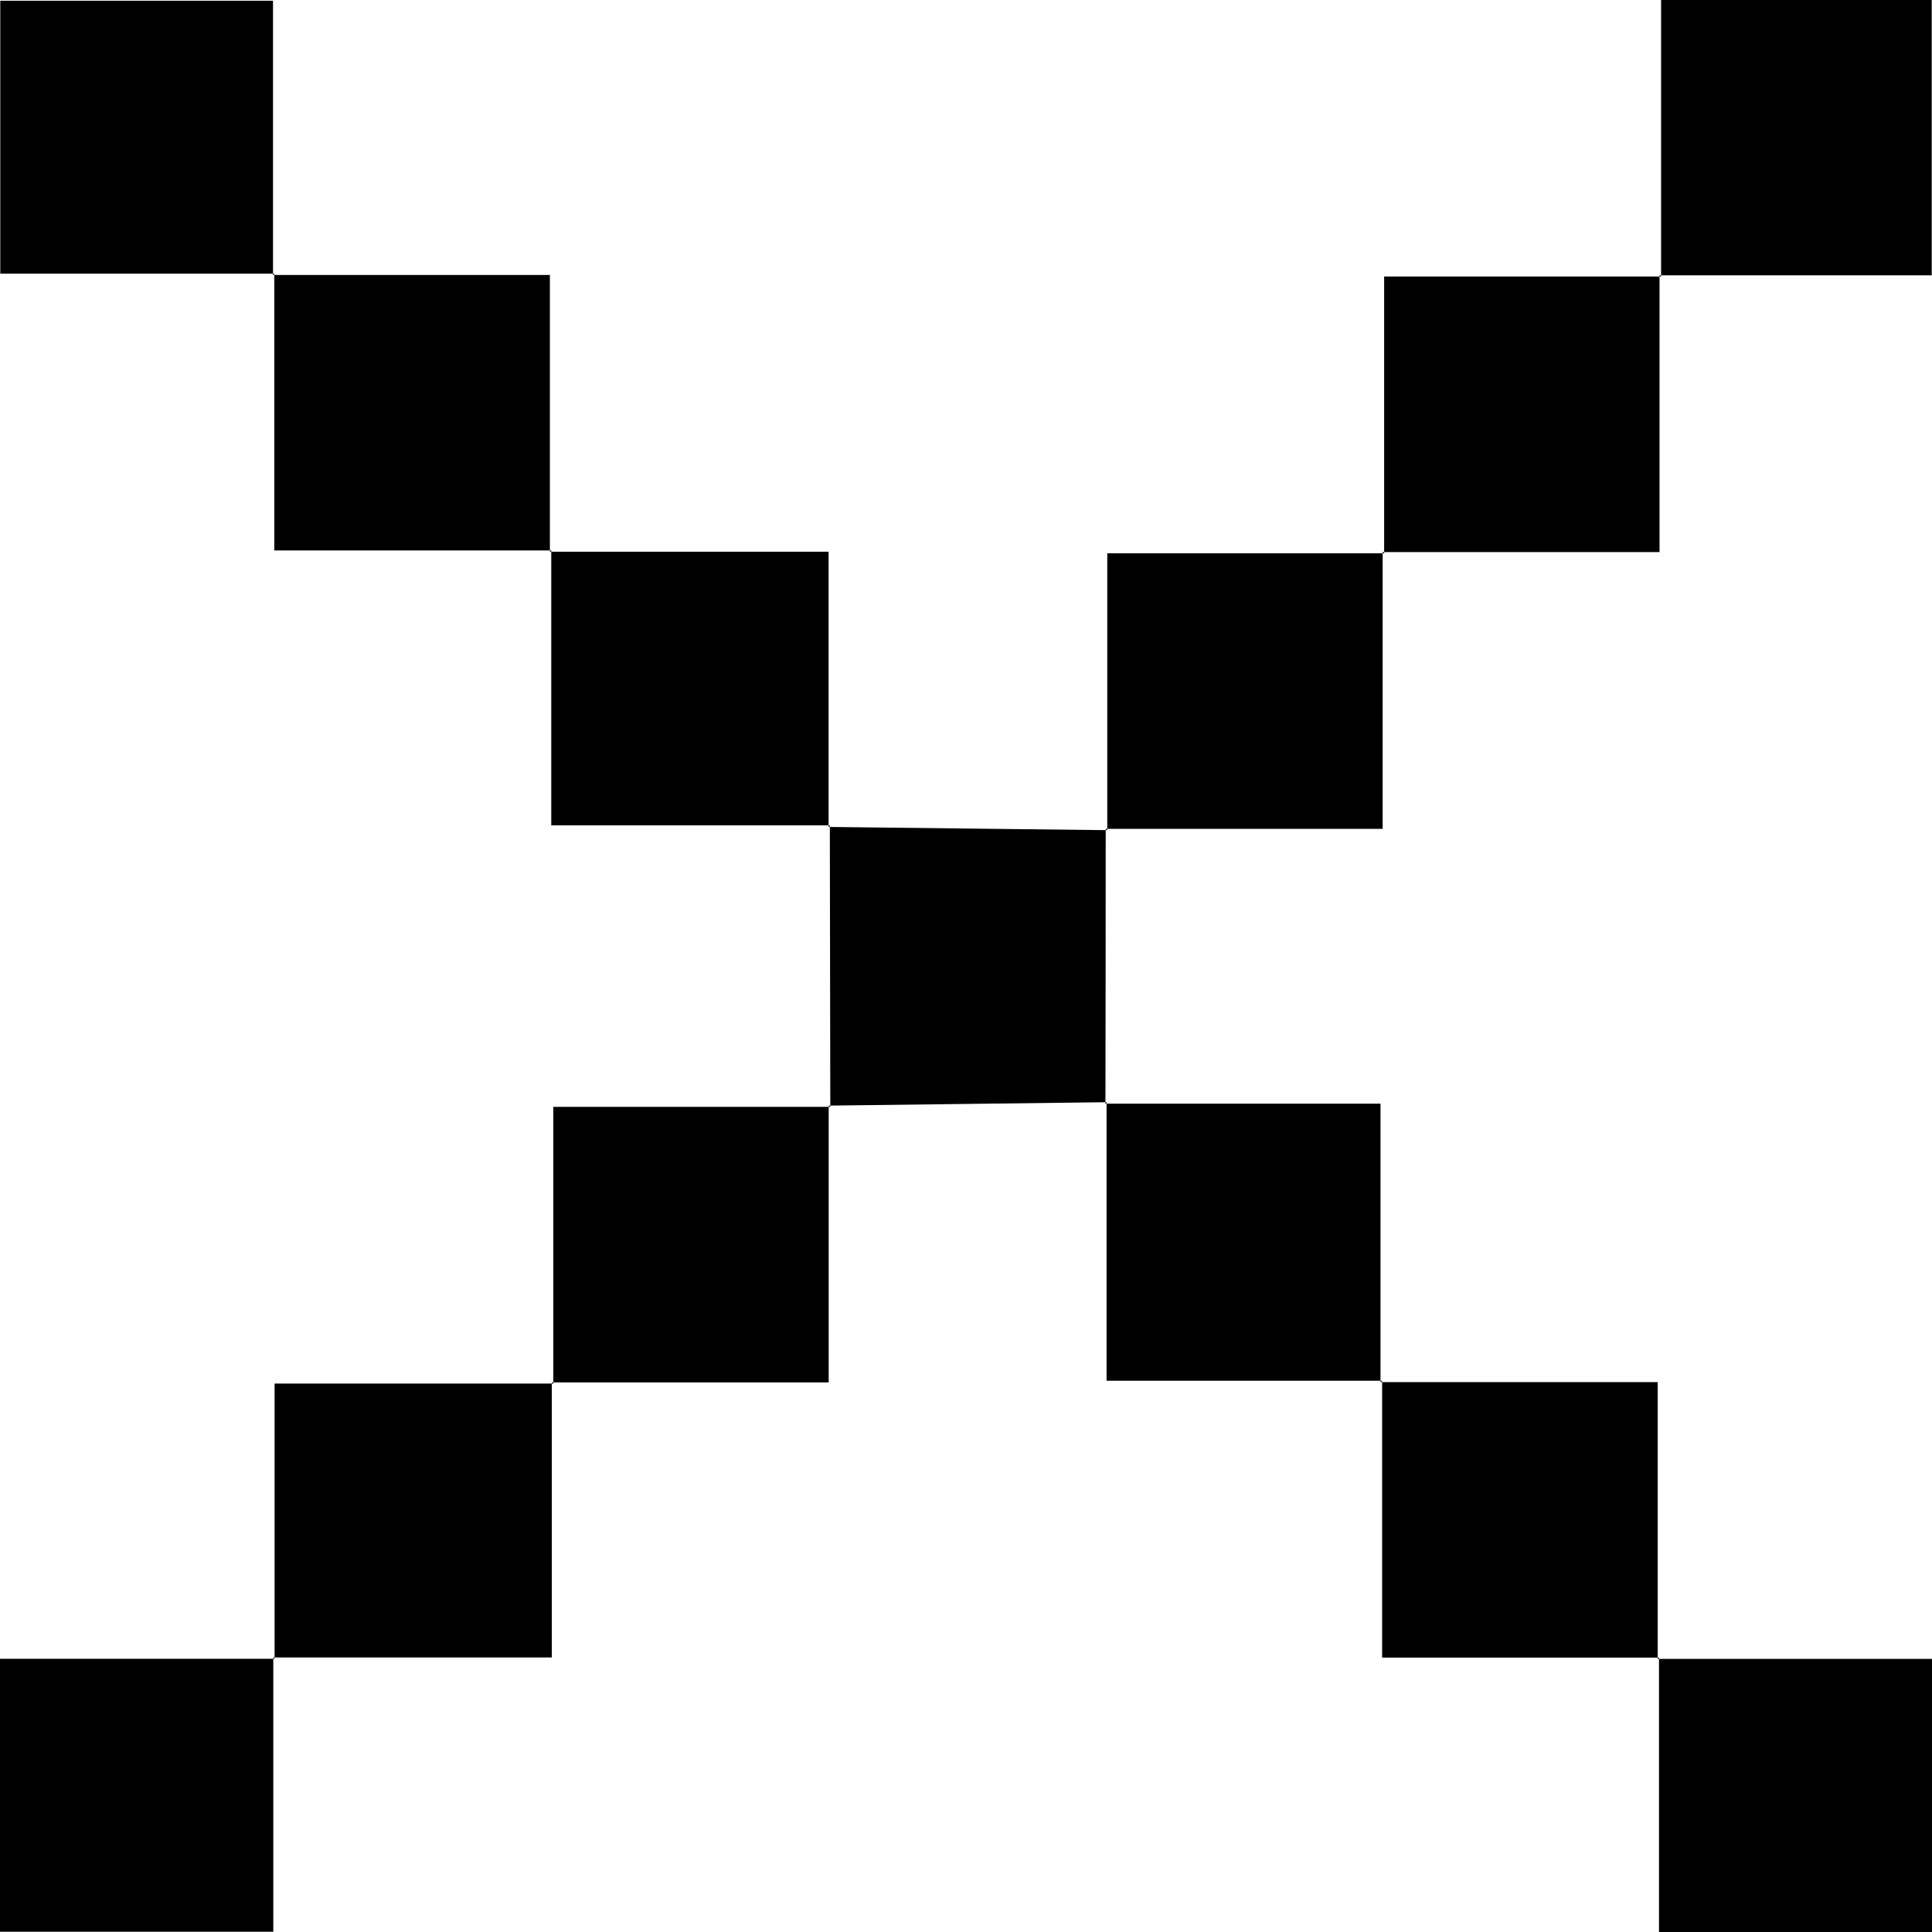 <svg width="42" height="42" viewBox="0 0 42 42" fill="none" xmlns="http://www.w3.org/2000/svg">
<g clip-path="url(#clip0_184_1351)">
<path d="M5.963 5.949H0.006V0.016H5.935V5.977L5.965 5.949H5.963Z" fill="black"/>
<path d="M36.111 6.013V0H41.994V5.985C40.046 5.985 38.063 5.985 36.079 5.985L36.111 6.013Z" fill="black"/>
<path d="M5.933 5.977H11.954V11.994L11.984 11.966H5.963C5.963 9.929 5.963 7.94 5.963 5.949L5.933 5.977Z" fill="black"/>
<path d="M30.09 12.03V6.011C32.124 6.011 34.117 6.011 36.109 6.011L36.077 5.983C36.077 7.938 36.077 9.892 36.077 12.002C34.014 12.002 32.036 12.002 30.056 12.002L30.088 12.03H30.09Z" fill="black"/>
<path d="M11.954 11.994H18.013C18.013 14.009 18.013 15.992 18.013 17.974L18.041 17.942H11.984C11.984 15.931 11.984 13.948 11.984 11.964L11.954 11.992V11.994Z" fill="black"/>
<path d="M24.071 18.047V12.028C26.106 12.028 28.098 12.028 30.09 12.028L30.058 12C30.058 13.955 30.058 15.909 30.058 18.019C27.996 18.019 26.017 18.019 24.037 18.019L24.069 18.047H24.071Z" fill="black"/>
<path d="M18.05 24.064C18.046 22.025 18.042 19.985 18.04 17.945L18.012 17.977C20.03 17.999 22.049 18.023 24.069 18.047L24.037 18.019C24.037 20.01 24.035 22 24.031 23.993L24.059 23.961C22.045 23.987 20.03 24.012 18.016 24.035L18.048 24.064H18.05Z" fill="black"/>
<path d="M12.028 30.081V24.062C14.063 24.062 16.055 24.062 18.047 24.062L18.015 24.034C18.015 25.988 18.015 27.943 18.015 30.052C15.953 30.052 13.975 30.052 11.994 30.052L12.026 30.081H12.028Z" fill="black"/>
<path d="M30.044 30.016H24.056C24.056 27.981 24.056 25.972 24.056 23.961L24.028 23.993C25.989 23.993 27.949 23.993 30.011 23.993V30.048L30.041 30.02L30.044 30.016Z" fill="black"/>
<path d="M5.969 36.061V30.078C8.005 30.078 10.015 30.078 12.028 30.078L11.996 30.05C11.996 32.009 11.996 33.968 11.996 36.031H5.938L5.967 36.059L5.969 36.061Z" fill="black"/>
<path d="M30.016 30.046H36.037V36.063L36.067 36.035H30.046C30.046 33.998 30.046 32.009 30.046 30.018L30.016 30.046Z" fill="black"/>
<path d="M5.941 36.033V41.994H0V36.061C1.994 36.061 3.983 36.061 5.969 36.061L5.941 36.031V36.033Z" fill="black"/>
<path d="M36.035 36.063H42V42H36.065C36.065 40.007 36.065 38.02 36.065 36.033L36.035 36.061V36.063Z" fill="black"/>
</g>
<defs>
<clipPath id="clip0_184_1351">
<rect width="42" height="42" fill="white"/>
</clipPath>
</defs>
</svg>
